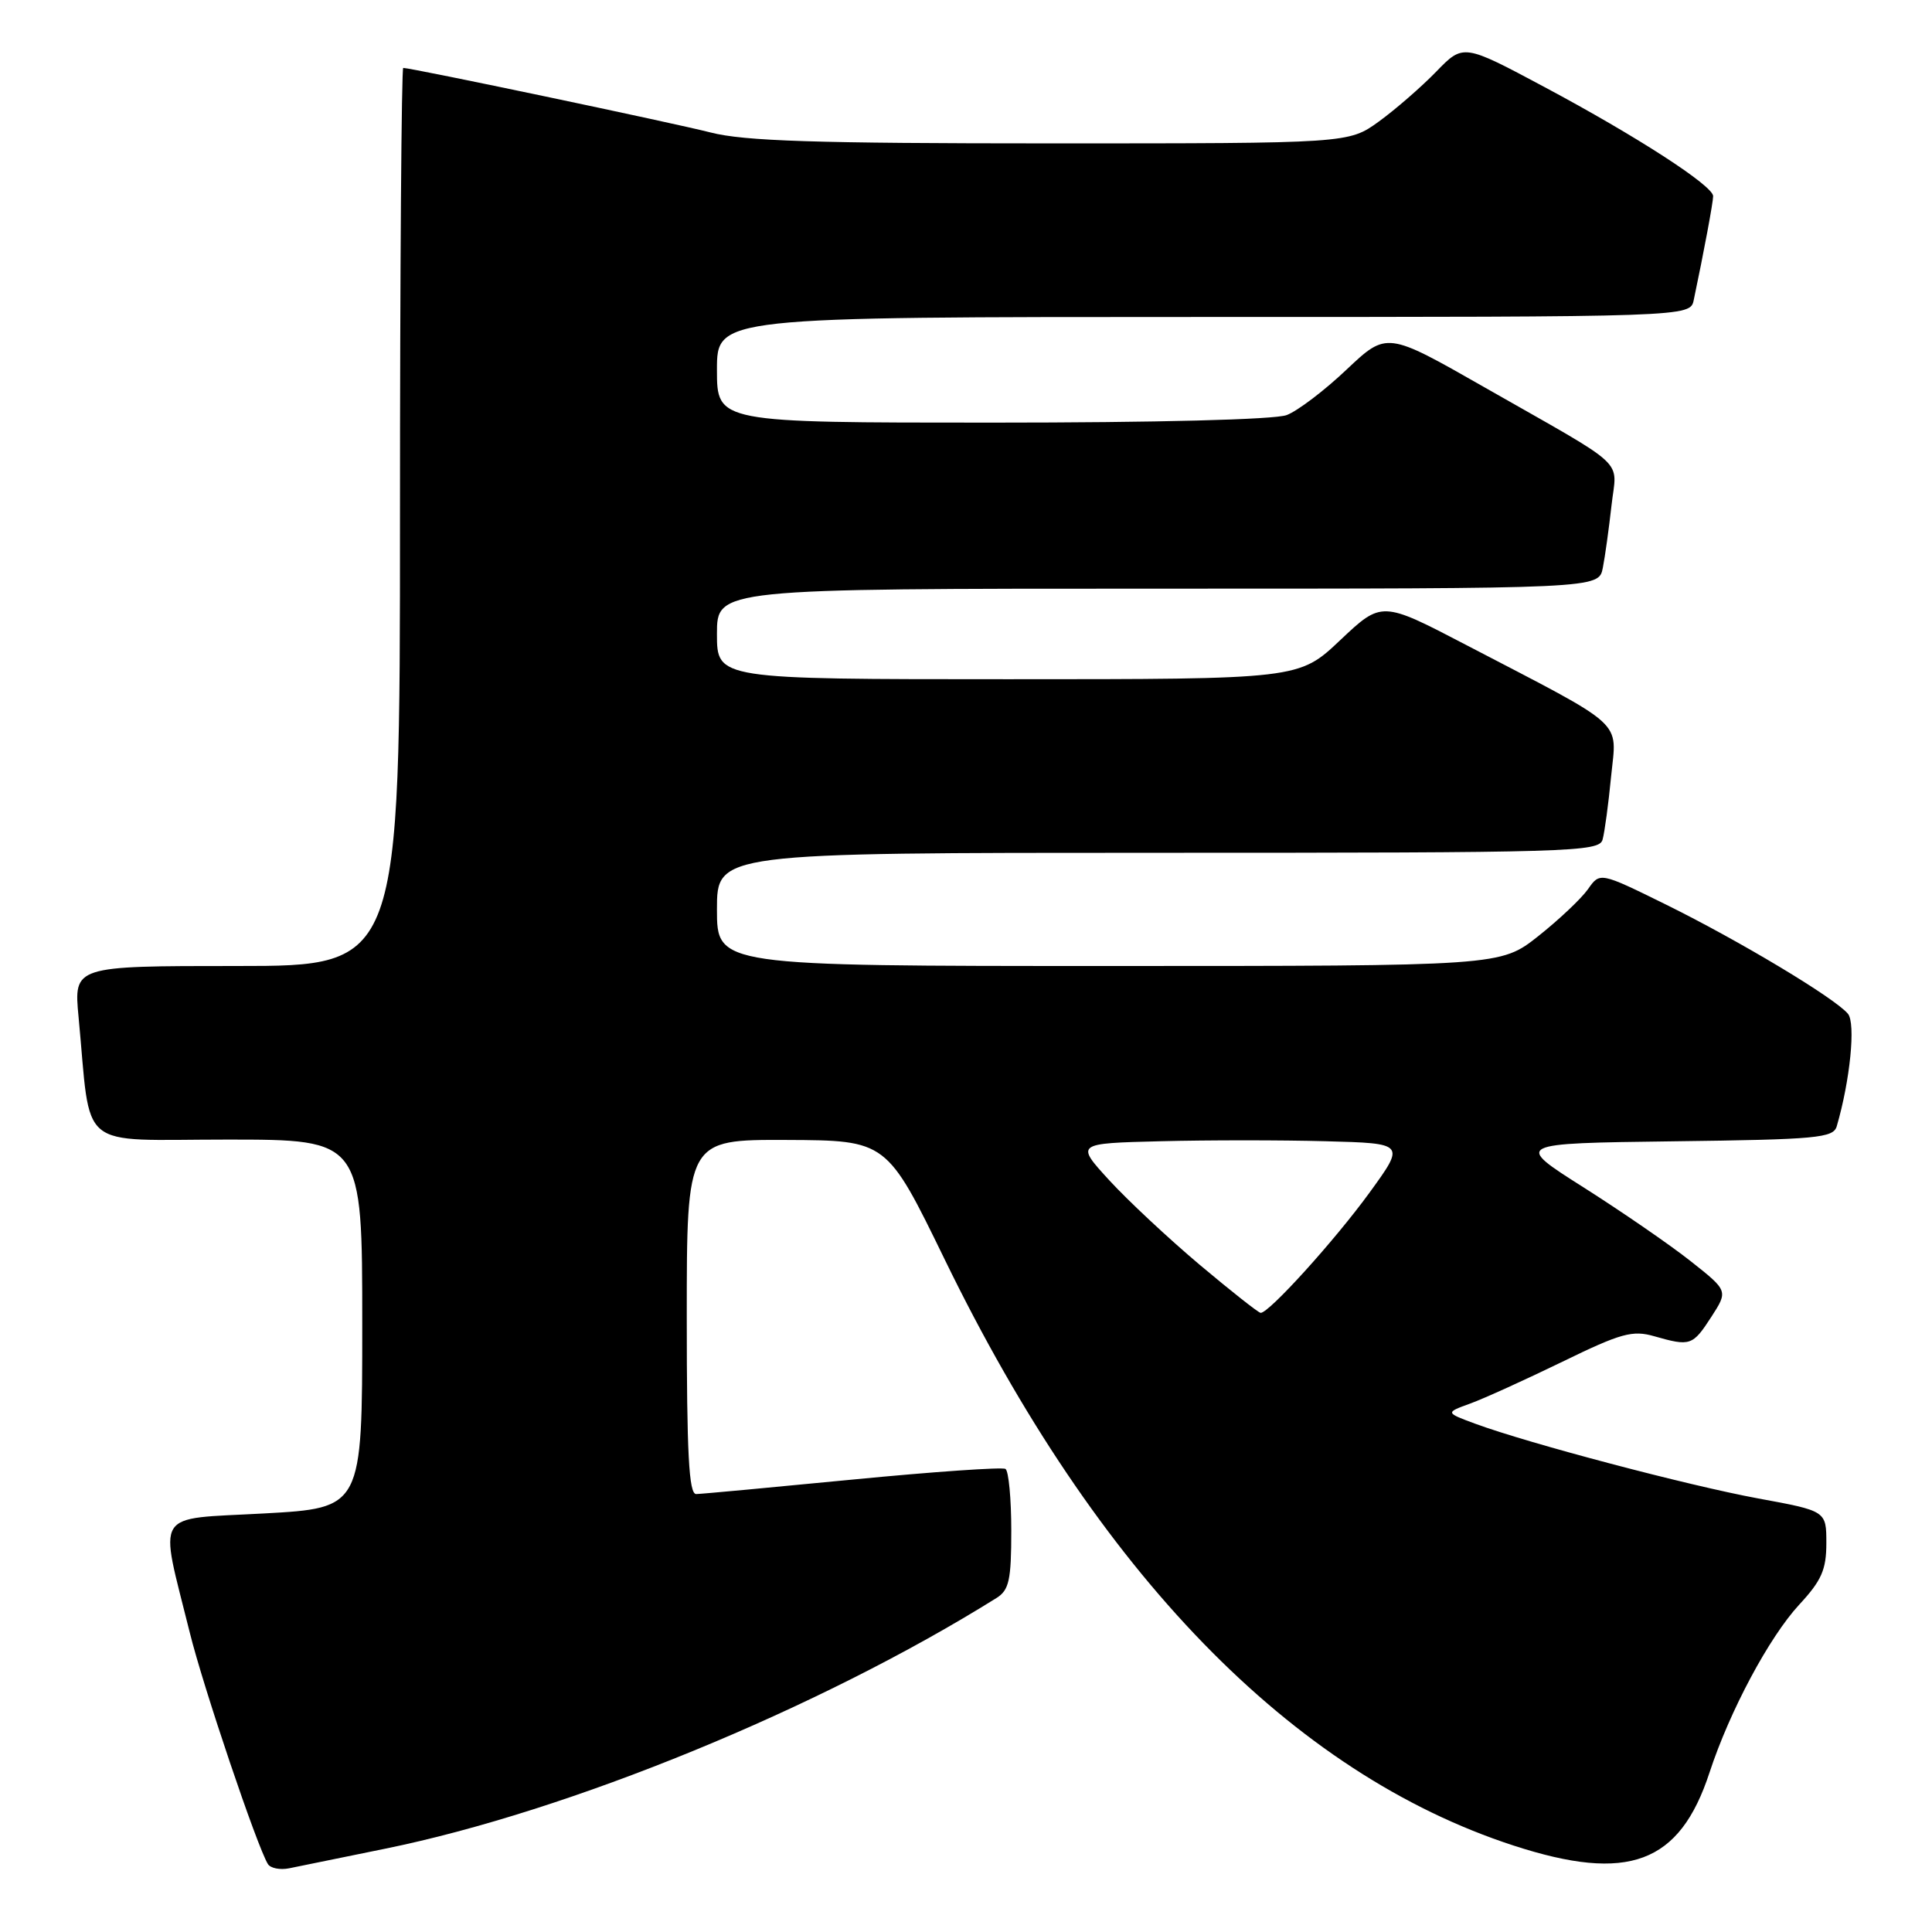<?xml version="1.0" encoding="UTF-8" standalone="no"?>
<!DOCTYPE svg PUBLIC "-//W3C//DTD SVG 1.1//EN" "http://www.w3.org/Graphics/SVG/1.1/DTD/svg11.dtd" >
<svg xmlns="http://www.w3.org/2000/svg" xmlns:xlink="http://www.w3.org/1999/xlink" version="1.1" viewBox="0 0 256 256">
 <g >
 <path fill="currentColor"
d=" M 51.00 244.97 C 75.42 240.00 108.52 226.43 132.03 211.75 C 133.71 210.70 134.00 209.39 134.00 202.82 C 134.00 198.58 133.65 194.90 133.23 194.64 C 132.80 194.38 123.69 195.01 112.98 196.05 C 102.27 197.09 92.94 197.96 92.25 197.97 C 91.28 197.99 91.00 192.65 91.00 174.50 C 91.00 151.00 91.00 151.00 104.25 151.05 C 117.50 151.11 117.50 151.11 125.20 166.93 C 145.40 208.45 171.17 234.99 200.57 244.55 C 215.76 249.49 222.56 246.96 226.52 234.87 C 229.20 226.70 234.42 216.94 238.41 212.62 C 241.36 209.44 242.00 207.99 242.00 204.48 C 242.00 200.21 242.00 200.21 232.96 198.55 C 223.69 196.84 202.63 191.28 195.50 188.66 C 191.50 187.18 191.50 187.18 194.83 185.97 C 196.67 185.30 202.16 182.80 207.04 180.43 C 214.79 176.65 216.32 176.23 219.20 177.06 C 223.97 178.42 224.28 178.32 226.75 174.51 C 228.99 171.04 228.99 171.04 224.02 167.11 C 221.29 164.95 214.91 160.56 209.84 157.34 C 200.62 151.50 200.62 151.50 221.75 151.23 C 240.78 150.99 242.93 150.79 243.38 149.23 C 245.15 143.17 245.91 135.59 244.86 134.33 C 243.13 132.25 230.48 124.66 220.75 119.86 C 212.00 115.55 212.00 115.55 210.41 117.83 C 209.53 119.07 206.57 121.87 203.82 124.05 C 198.82 128.00 198.82 128.00 146.91 128.00 C 95.00 128.00 95.00 128.00 95.00 120.50 C 95.00 113.00 95.00 113.00 153.43 113.00 C 208.23 113.00 211.90 112.89 212.35 111.25 C 212.62 110.29 213.13 106.52 213.48 102.88 C 214.23 95.28 215.73 96.64 194.29 85.47 C 183.09 79.63 183.09 79.63 177.60 84.81 C 172.12 90.00 172.12 90.00 133.56 90.00 C 95.00 90.00 95.00 90.00 95.00 84.00 C 95.00 78.00 95.00 78.00 153.42 78.00 C 211.84 78.00 211.84 78.00 212.38 75.25 C 212.68 73.74 213.19 70.03 213.53 67.00 C 214.23 60.63 216.12 62.39 196.63 51.28 C 183.76 43.94 183.76 43.94 178.43 48.97 C 175.51 51.74 171.93 54.46 170.49 55.00 C 168.92 55.60 153.22 56.00 131.43 56.00 C 95.00 56.00 95.00 56.00 95.00 49.00 C 95.00 42.00 95.00 42.00 159.48 42.00 C 223.96 42.00 223.96 42.00 224.43 39.75 C 225.77 33.40 227.00 26.80 227.00 25.99 C 227.00 24.61 216.84 18.04 204.70 11.56 C 193.90 5.79 193.90 5.79 190.31 9.49 C 188.33 11.53 184.91 14.50 182.71 16.10 C 178.70 19.00 178.70 19.00 139.24 19.00 C 108.07 19.00 98.60 18.70 94.14 17.55 C 89.14 16.27 54.54 9.00 53.43 9.00 C 53.20 9.00 53.00 35.77 53.00 68.50 C 53.00 128.00 53.00 128.00 31.38 128.00 C 9.77 128.00 9.77 128.00 10.41 134.75 C 12.12 152.78 9.96 151.00 30.09 151.00 C 48.00 151.00 48.00 151.00 48.00 175.41 C 48.00 199.82 48.00 199.82 34.98 200.54 C 20.15 201.36 21.07 199.89 25.14 216.30 C 26.92 223.52 34.07 244.69 35.50 247.00 C 35.84 247.55 37.11 247.80 38.31 247.56 C 39.52 247.31 45.22 246.14 51.00 244.97 Z  M 159.00 167.62 C 154.88 164.15 149.47 159.10 147.00 156.41 C 142.50 151.50 142.50 151.50 153.81 151.22 C 160.02 151.06 169.86 151.06 175.66 151.22 C 186.21 151.50 186.21 151.50 181.49 158.00 C 176.87 164.36 168.10 174.04 167.04 173.96 C 166.74 173.94 163.12 171.08 159.00 167.62 Z "/>
</g>
</svg>